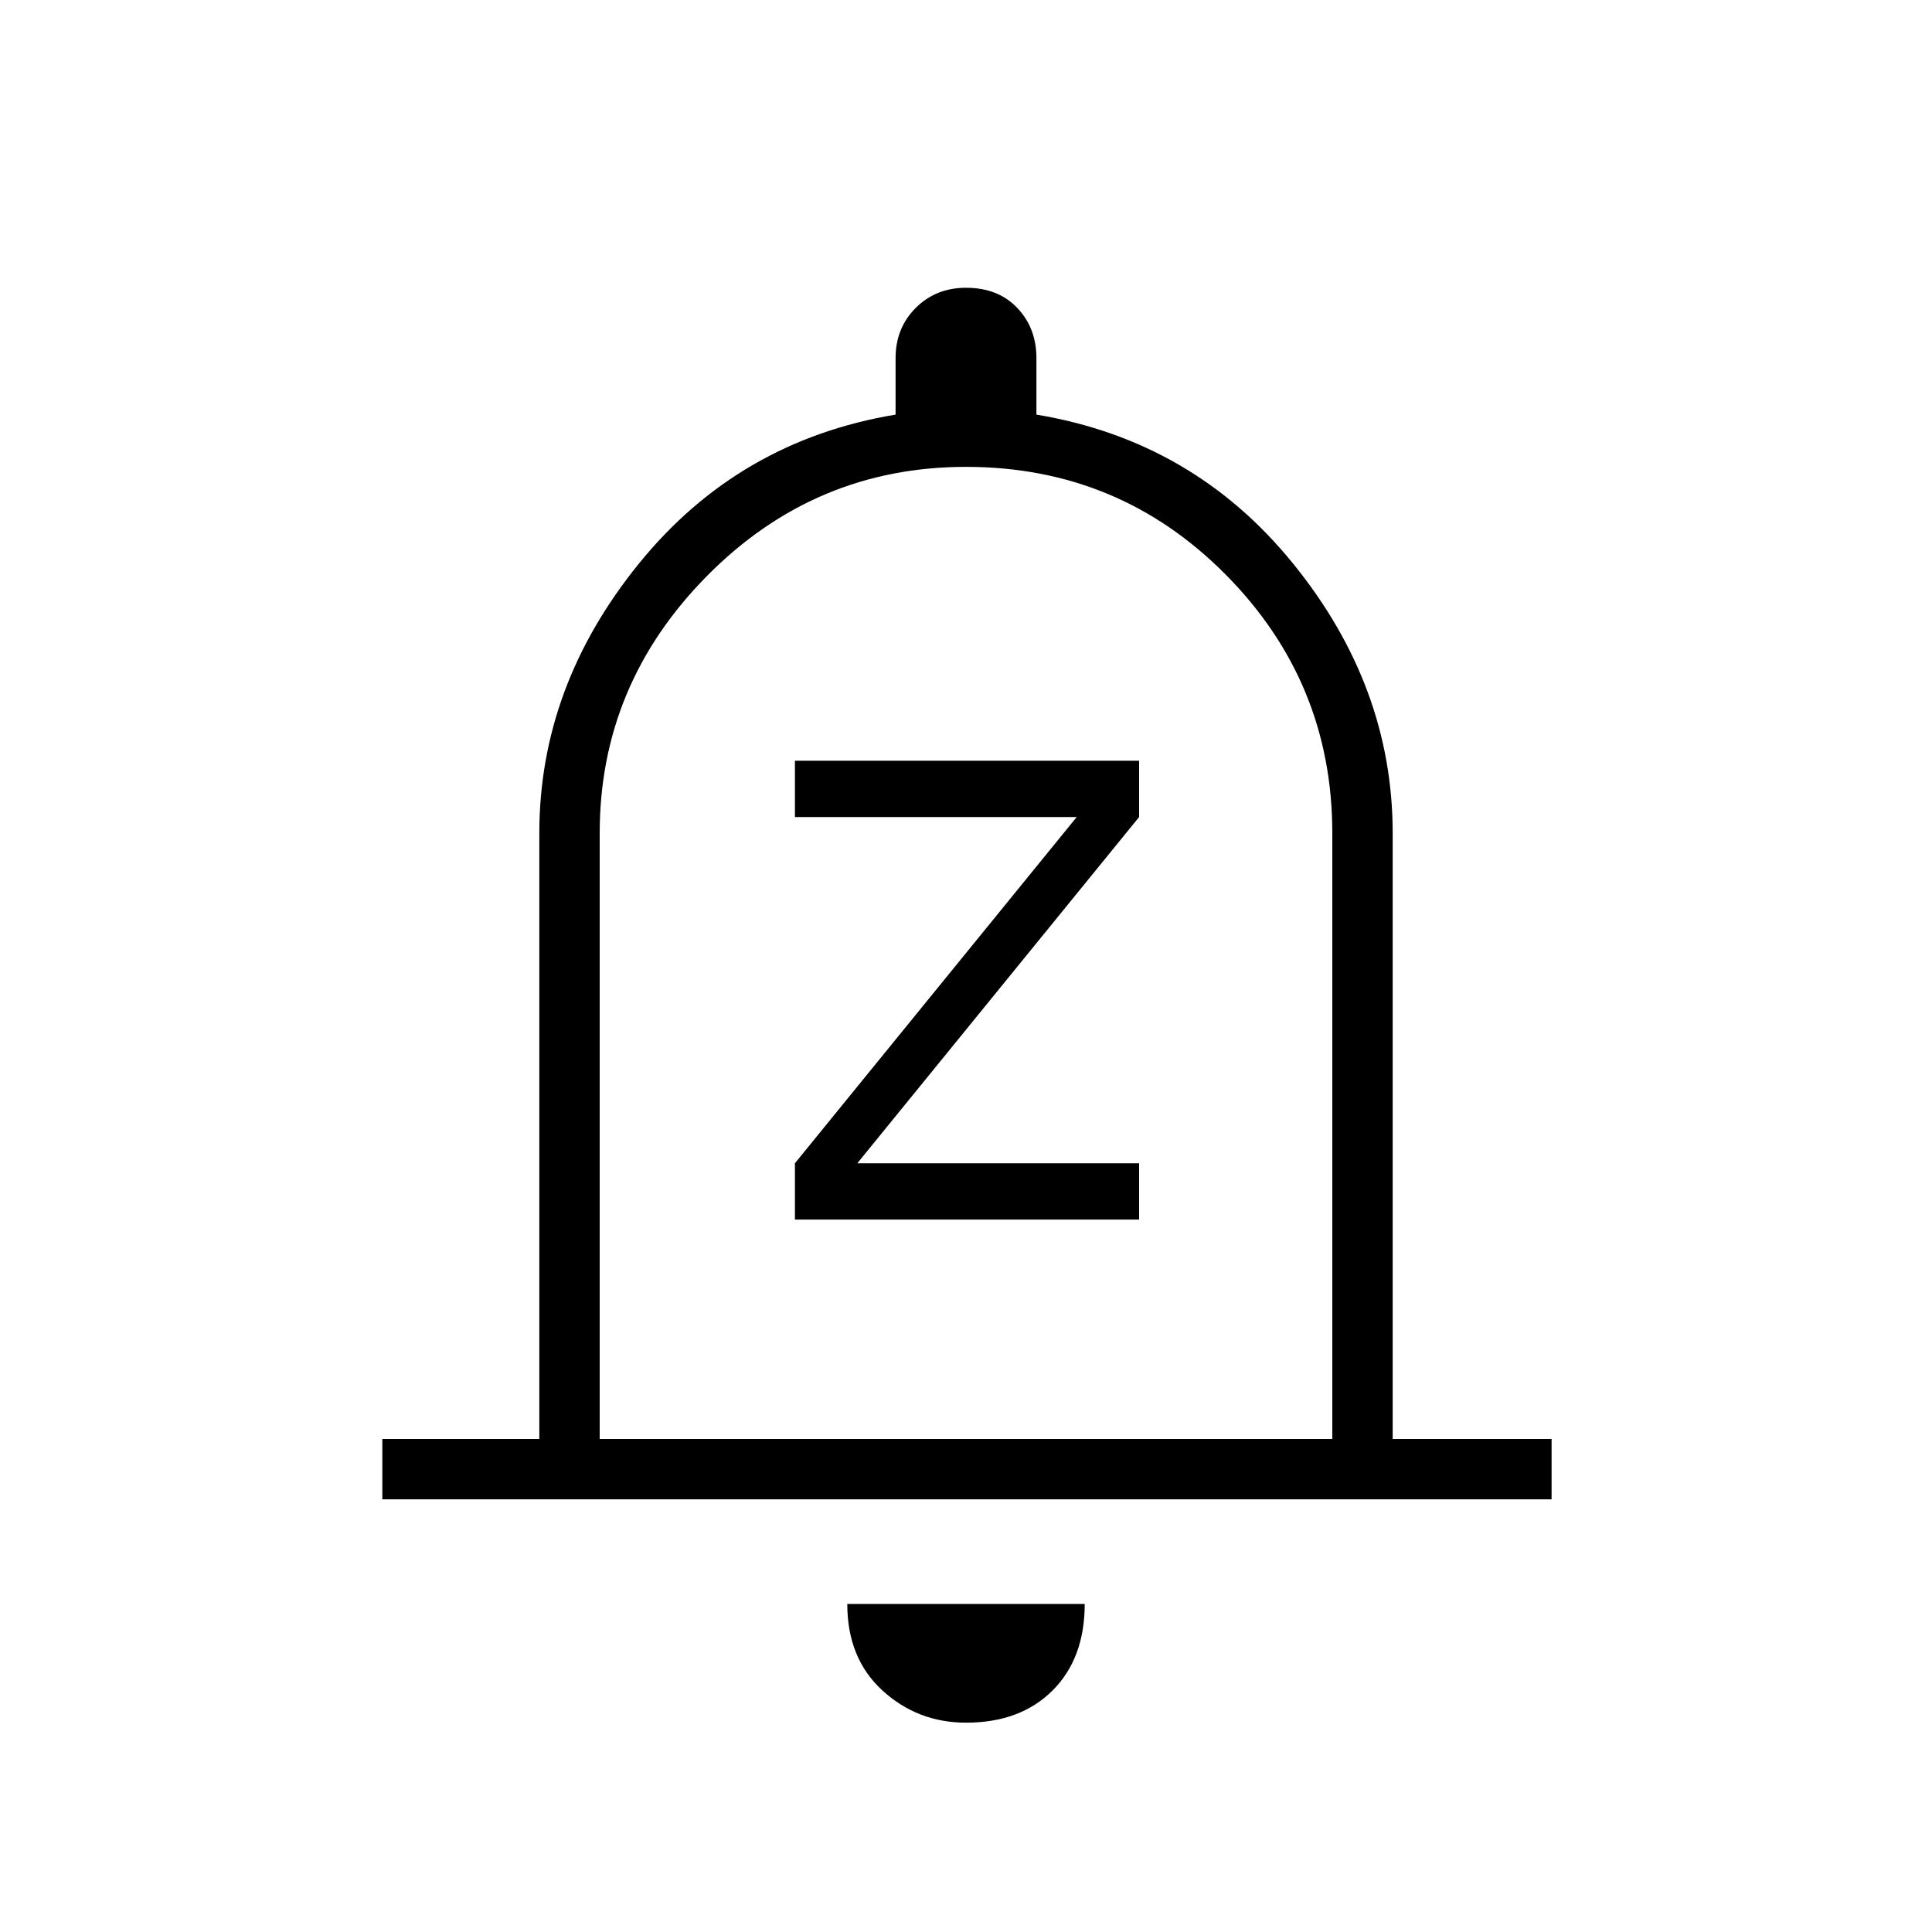 <svg xmlns="http://www.w3.org/2000/svg" height="20" width="20"><path d="M8.229 12.625h3.563v-.583H8.875l2.917-3.584v-.583H8.229v.583h2.917l-2.917 3.584Zm-4.271 2.896v-.625h1.625V8.625q0-1.521 1.032-2.792 1.031-1.271 2.656-1.541v-.584q0-.312.208-.52.209-.209.521-.209.333 0 .531.209.198.208.198.52v.584q1.625.27 2.656 1.541 1.032 1.271 1.032 2.792v6.271h1.645v.625ZM10 9.833Zm0 8q-.5 0-.865-.333-.364-.333-.364-.896h2.458q0 .563-.333.896-.334.333-.896.333Zm-3.792-2.937h7.584V8.625q0-1.563-1.104-2.677Q11.583 4.833 10 4.833q-1.562 0-2.677 1.125T6.208 8.625Z"/></svg>